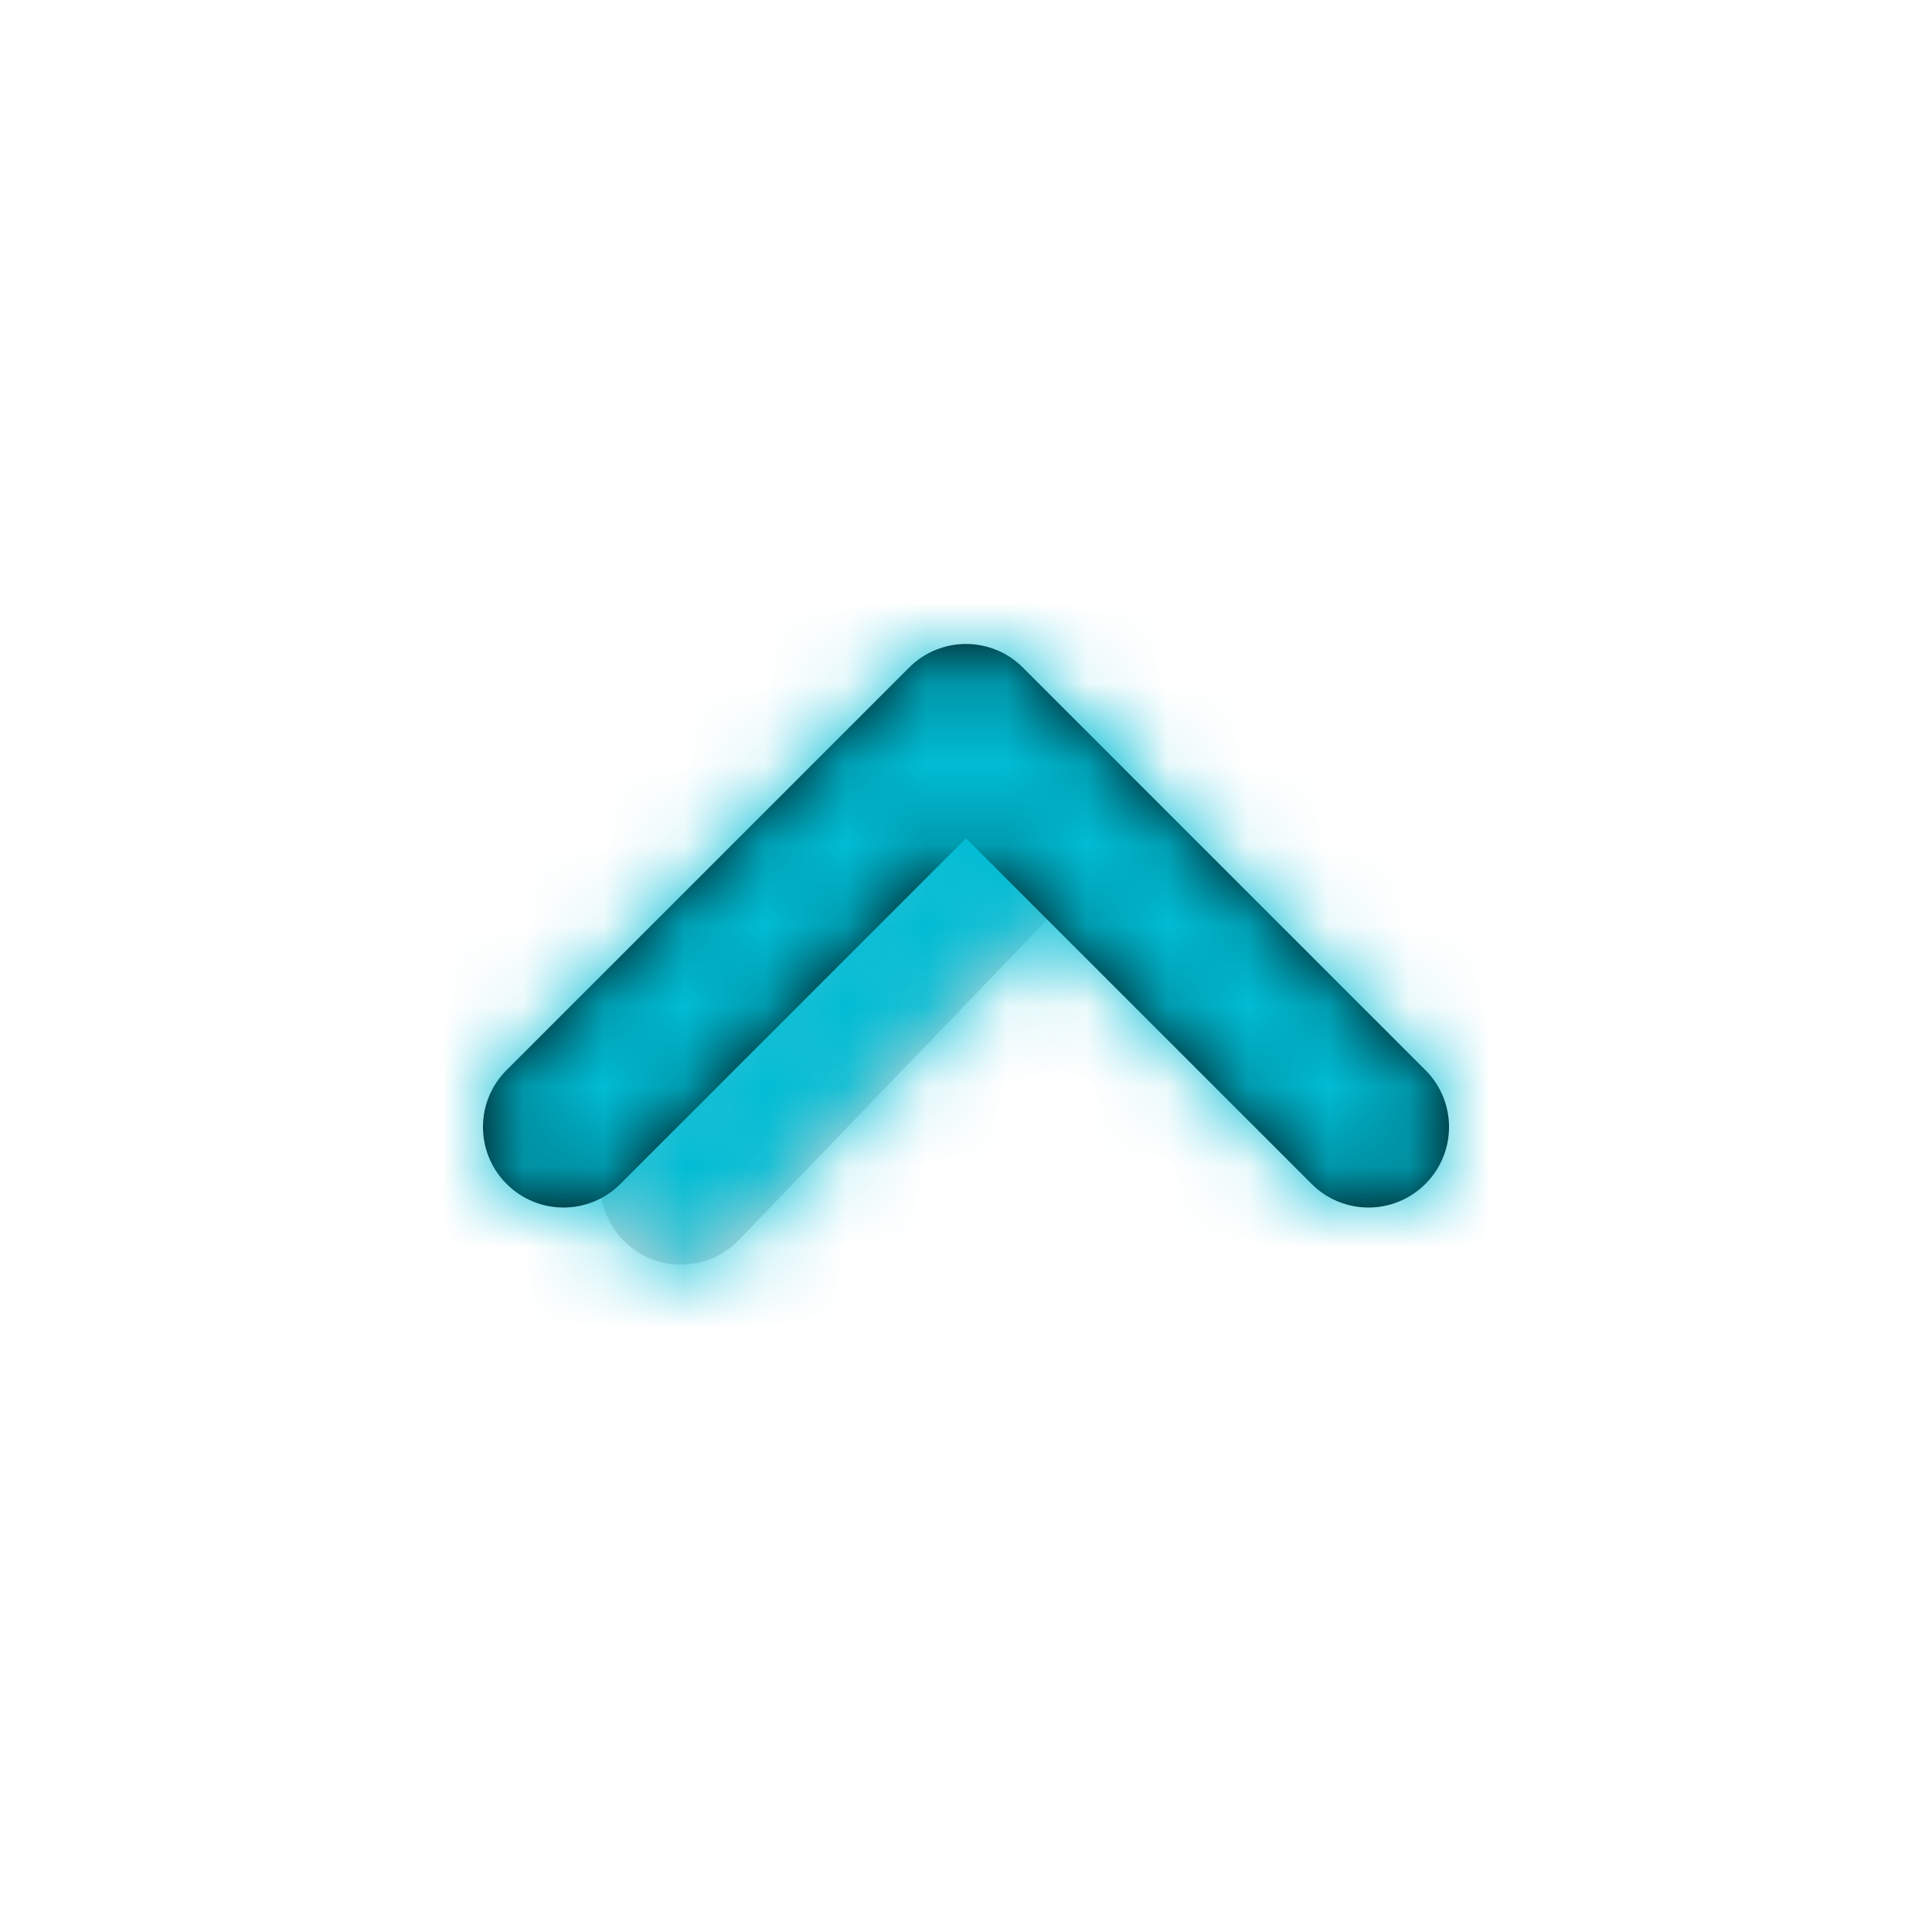 <!DOCTYPE svg PUBLIC "-//W3C//DTD SVG 1.1//EN" "http://www.w3.org/Graphics/SVG/1.1/DTD/svg11.dtd">
<!-- Uploaded to: SVG Repo, www.svgrepo.com, Transformed by: SVG Repo Mixer Tools -->
<svg width="800px" height="800px" viewBox="0 0 24 24" xmlns="http://www.w3.org/2000/svg" xmlns:xlink="http://www.w3.org/1999/xlink" fill="#000000">
<g id="SVGRepo_bgCarrier" stroke-width="0"/>
<g id="SVGRepo_tracerCarrier" stroke-linecap="round" stroke-linejoin="round"/>
<g id="SVGRepo_iconCarrier"> <defs> <path id="angle-top-a" d="M6.456,5.042 C6.854,5.425 6.866,6.058 6.483,6.456 C6.1,6.854 5.467,6.866 5.069,6.483 L0.597,2.179 C0.199,1.796 0.187,1.163 0.57,0.765 C0.953,0.367 1.586,0.355 1.984,0.738 L6.456,5.042 Z"/> <path id="angle-top-c" d="M4.586,6 L0.293,1.707 C-0.098,1.317 -0.098,0.683 0.293,0.293 C0.683,-0.098 1.317,-0.098 1.707,0.293 L6.707,5.293 C7.098,5.683 7.098,6.317 6.707,6.707 L1.707,11.707 C1.317,12.098 0.683,12.098 0.293,11.707 C-0.098,11.317 -0.098,10.683 0.293,10.293 L4.586,6 Z"/> </defs> <g fill="none" fill-rule="evenodd" transform="rotate(-90 11 5)"> <g transform="translate(0 1)"> <mask id="angle-top-b" fill="#ffffff"> <use xlink:href="#angle-top-a"/> </mask> <use fill="#D8D8D8" fill-rule="nonzero" xlink:href="#angle-top-a"/> <g fill="#00BCD44C" mask="url(#angle-top-b)"> <rect width="24" height="24" transform="translate(-8 -7)"/> </g> </g> <g transform="translate(1)"> <mask id="angle-top-d" fill="#ffffff"> <use xlink:href="#angle-top-c"/> </mask> <use fill="#000000" fill-rule="nonzero" xlink:href="#angle-top-c"/> <g fill="#00BCD4FF" mask="url(#angle-top-d)"> <rect width="24" height="24" transform="translate(-9 -6)"/> </g> </g> </g> </g>
</svg>